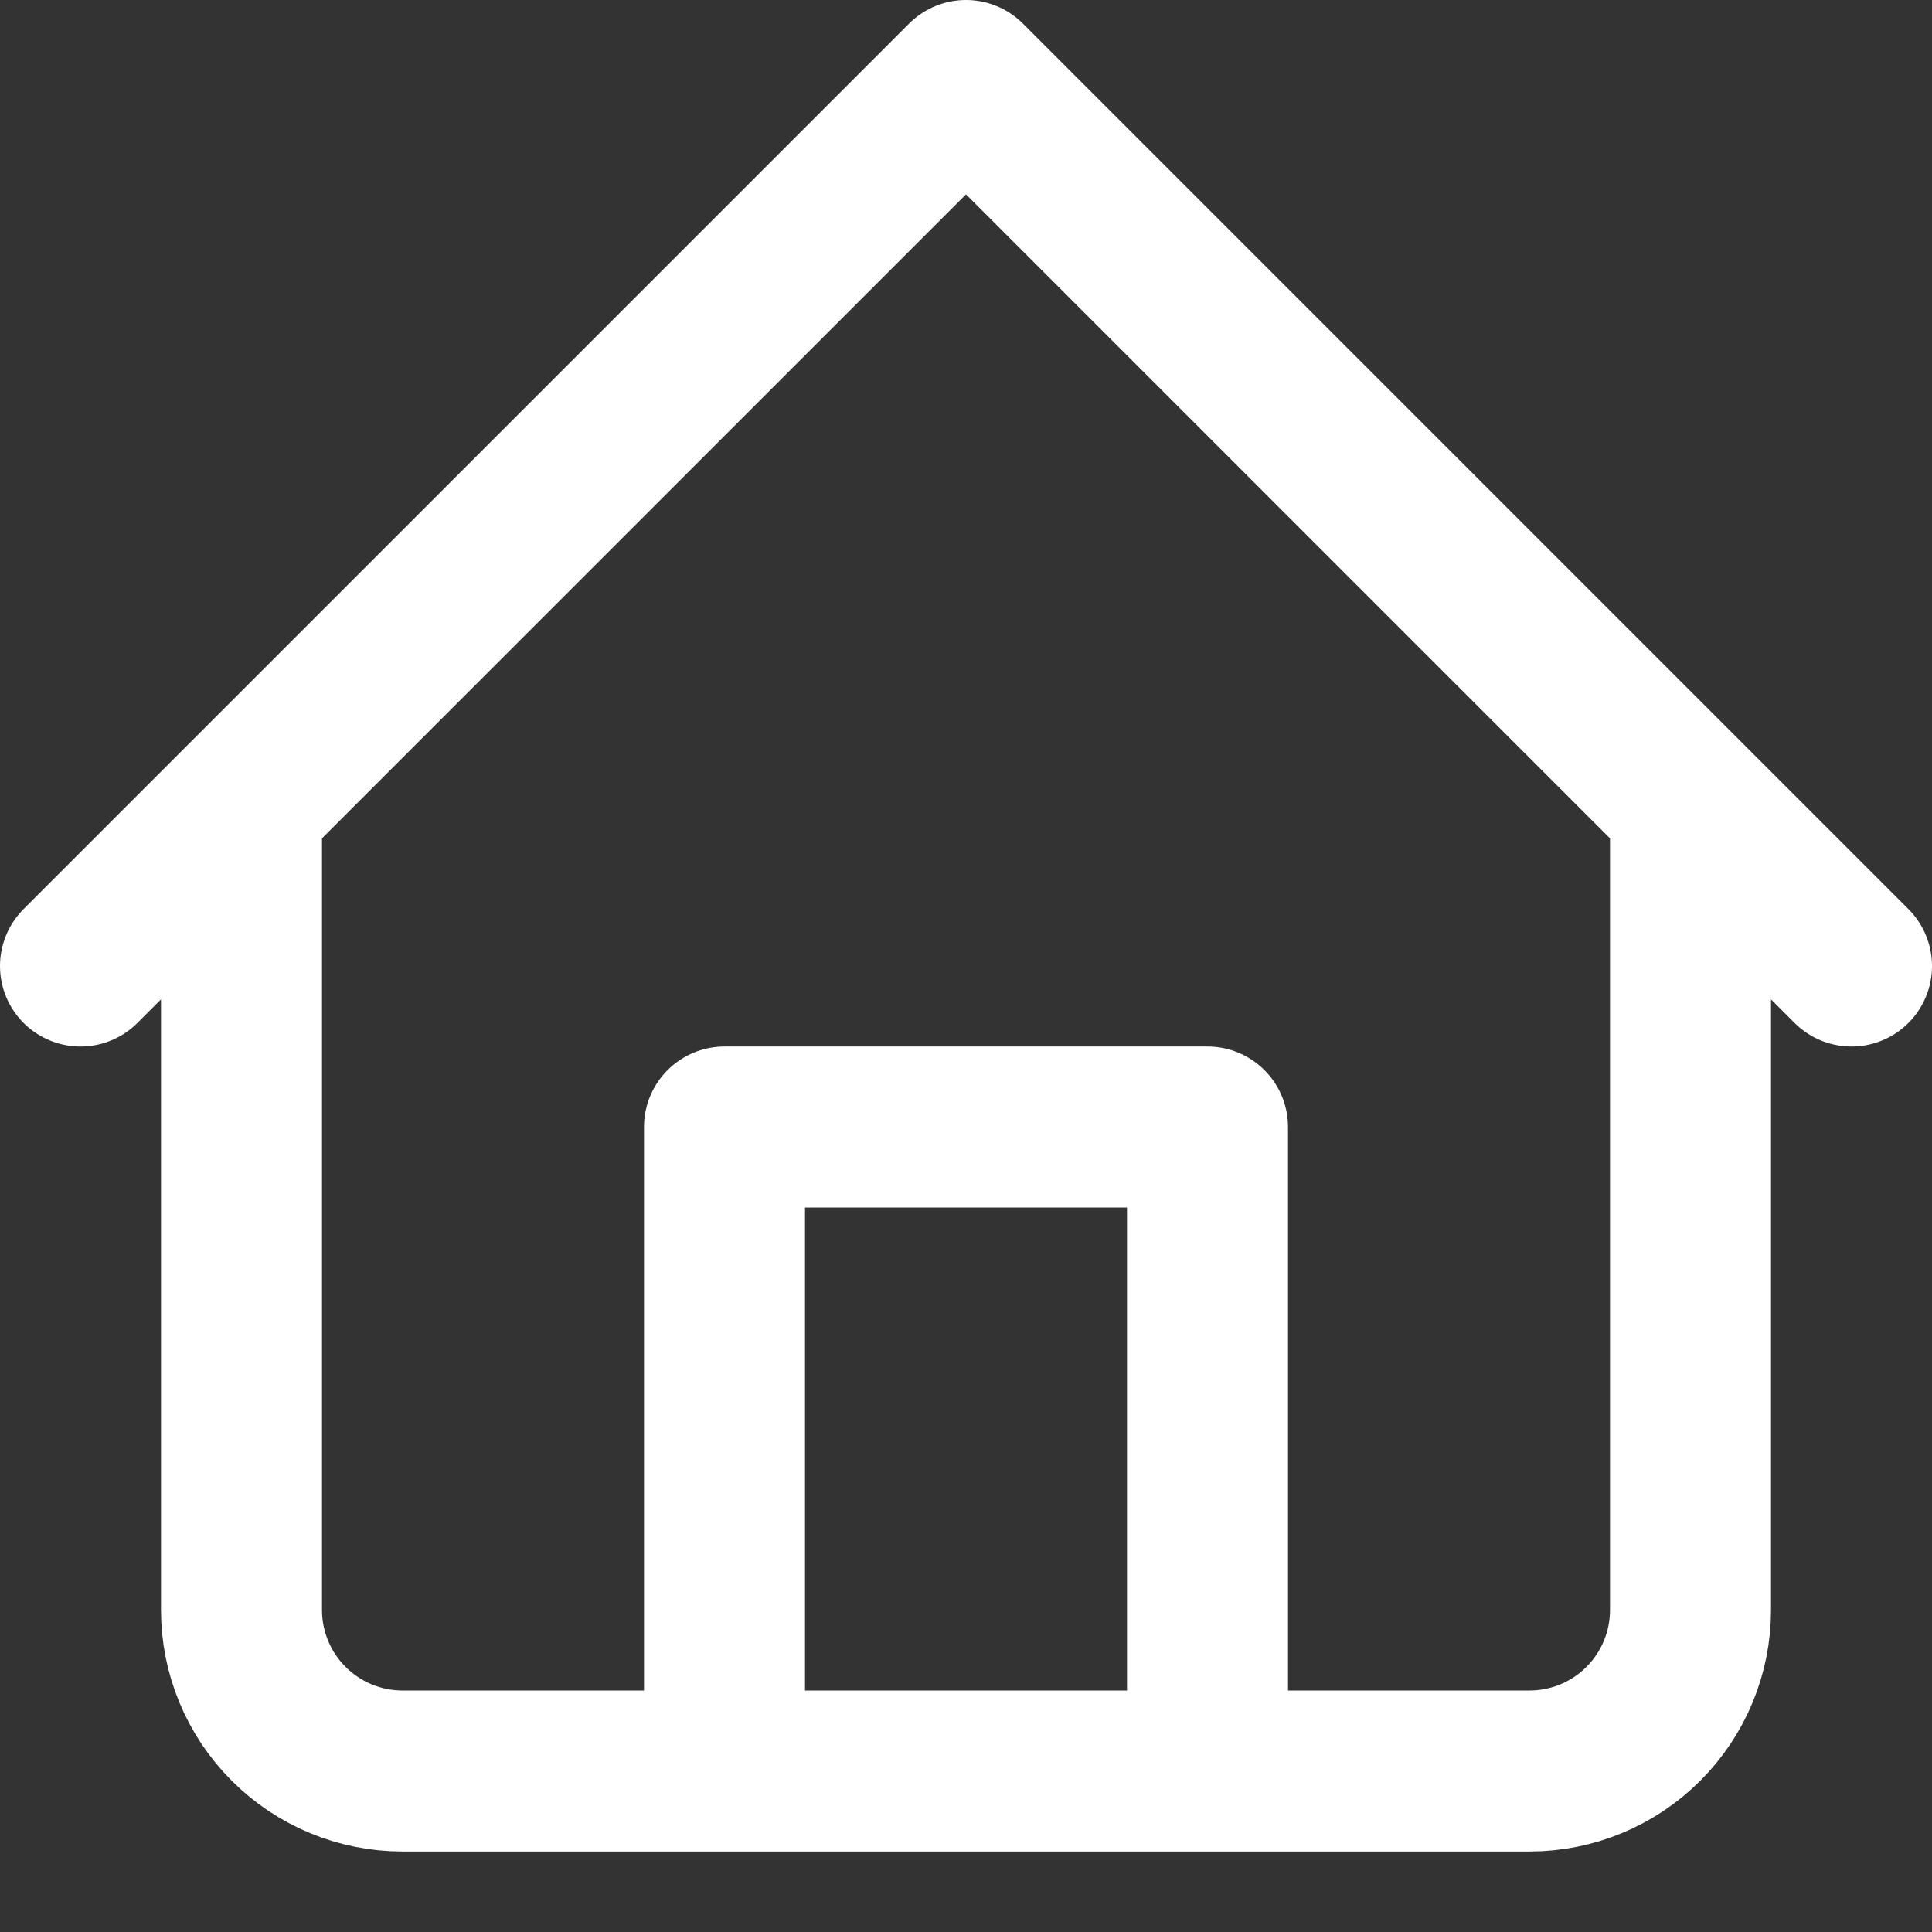 <svg width="48" height="48" viewBox="0 0 48 48" fill="none" xmlns="http://www.w3.org/2000/svg">
<rect x="0" y="0" width="48" height="48" fill="#333333" stroke="none"/>
<path d="M2 24L24 2L46 24M42 20V40C42 41.061 41.579 42.078 40.828 42.828C40.078 43.579 39.061 44 38 44H10C8.939 44 7.922 43.579 7.172 42.828C6.421 42.078 6 41.061 6 40V20M18 44V28H30V44" stroke="white" stroke-width="4" stroke-linecap="round" stroke-linejoin="round"/>
</svg>
